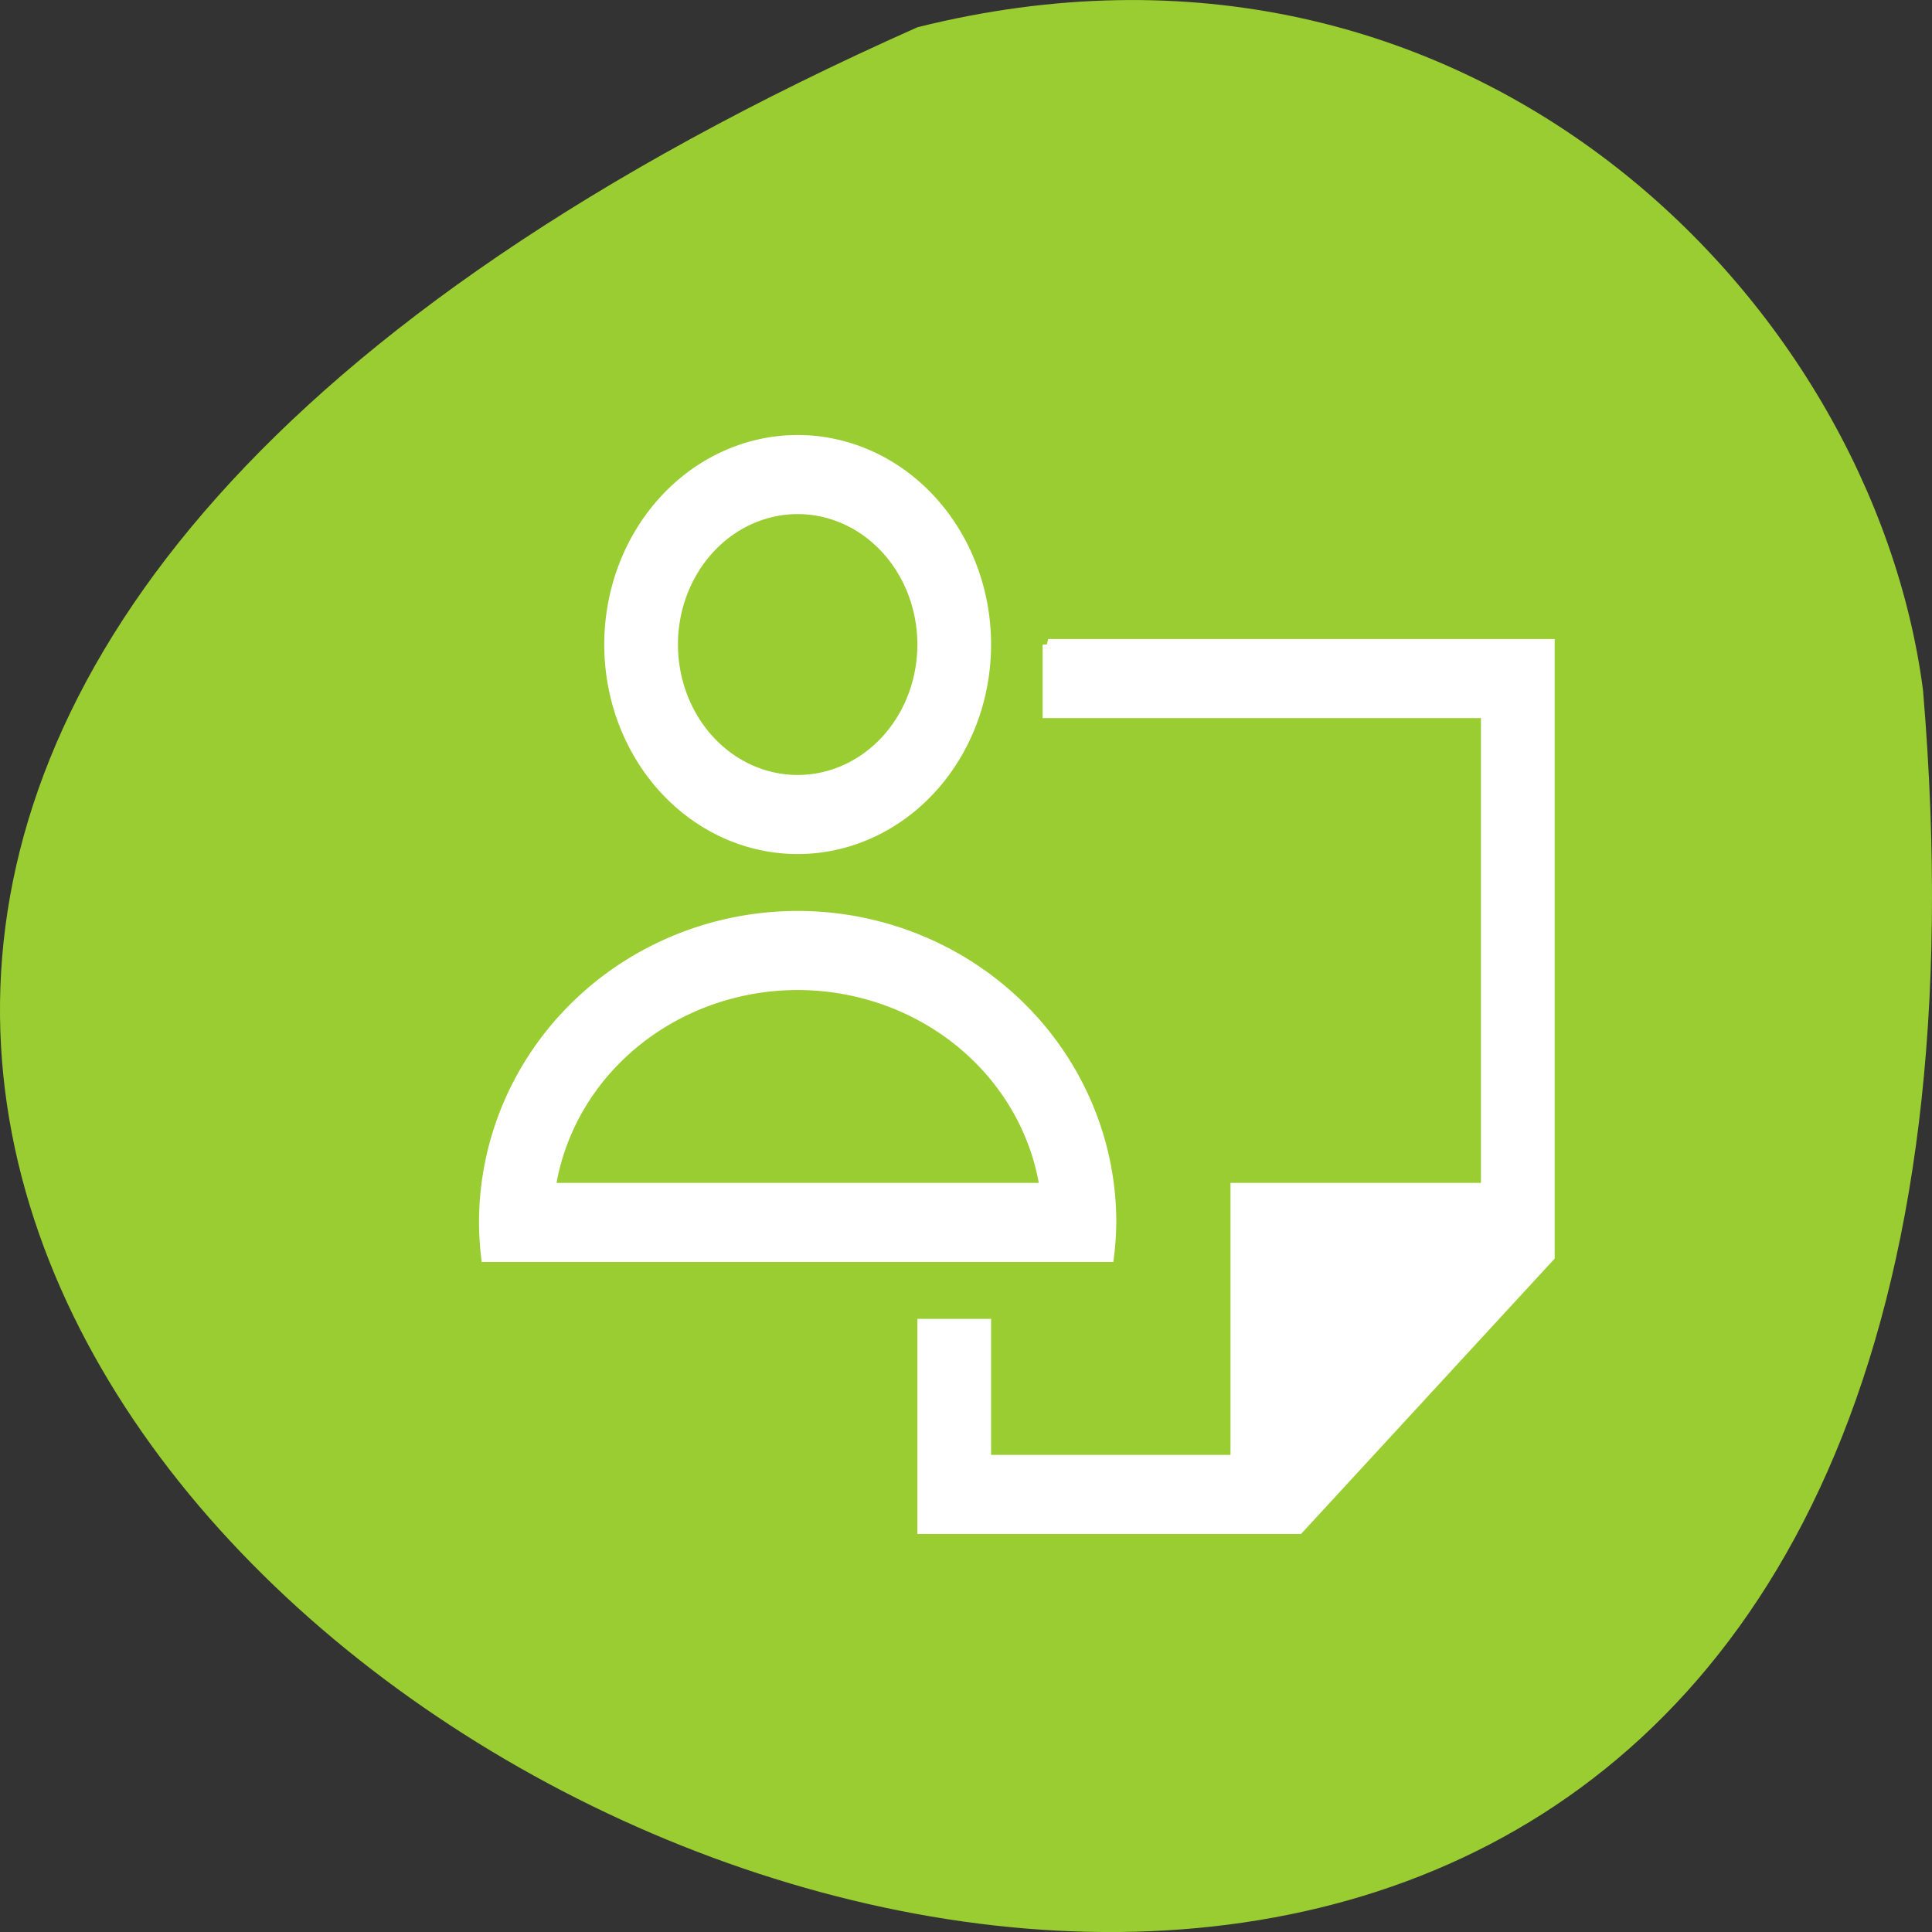 <svg xmlns="http://www.w3.org/2000/svg" viewBox="0 0 256 256"><rect x="0" y="0" width="256" height="256" fill="#333333" stroke="none"/><path d="m 121.57 799.97 c -347.01 154.26 162.11 431.5 133.24 87.84 -6.753 -51.745 -60.23 -106.08 -133.24 -87.84 z" transform="translate(0 -796.36)" style="fill:#9acd32;color:#000"/><path d="m 105.695 58.377 a 24.893 27.027 0 0 0 -24.893 27.027 24.893 27.027 0 0 0 24.893 27.027 24.893 27.027 0 0 0 24.893 -27.027 24.893 27.027 0 0 0 -24.893 -27.027 z m 0 9.009 a 16.595 18.018 0 0 1 16.595 18.018 16.595 18.018 0 0 1 -16.595 18.018 16.595 18.018 0 0 1 -16.595 -18.018 16.595 18.018 0 0 1 16.595 -18.018 z m 33.191 18.018 v 9.009 h 58.084 v 63.063 h -24.893 h -8.298 v 9.009 v 27.027 h -33.191 v -18.018 h -8.298 v 9.009 v 9.009 v 9.009 h 49.786 l 33.191 -36.036 v -9.009 v -63.063 v -9.009 h -66.382 z M 105.695 121.44 a 41.489 40.54 0 0 0 -41.489 40.54 41.489 40.54 0 0 0 0.275 4.505 h 8.022 h 0.373 h 65.636 h 0.373 h 7.99 a 41.489 40.54 0 0 0 0.308 -4.505 41.489 40.54 0 0 0 -41.489 -40.54 z m 0 9.009 a 33.191 31.531 0 0 1 32.818 27.027 h -65.636 a 33.191 31.531 0 0 1 32.818 -27.027 z" style="fill:#fff;stroke:#fff;color:#f2f2f2;stroke-width:1.469"/></svg>